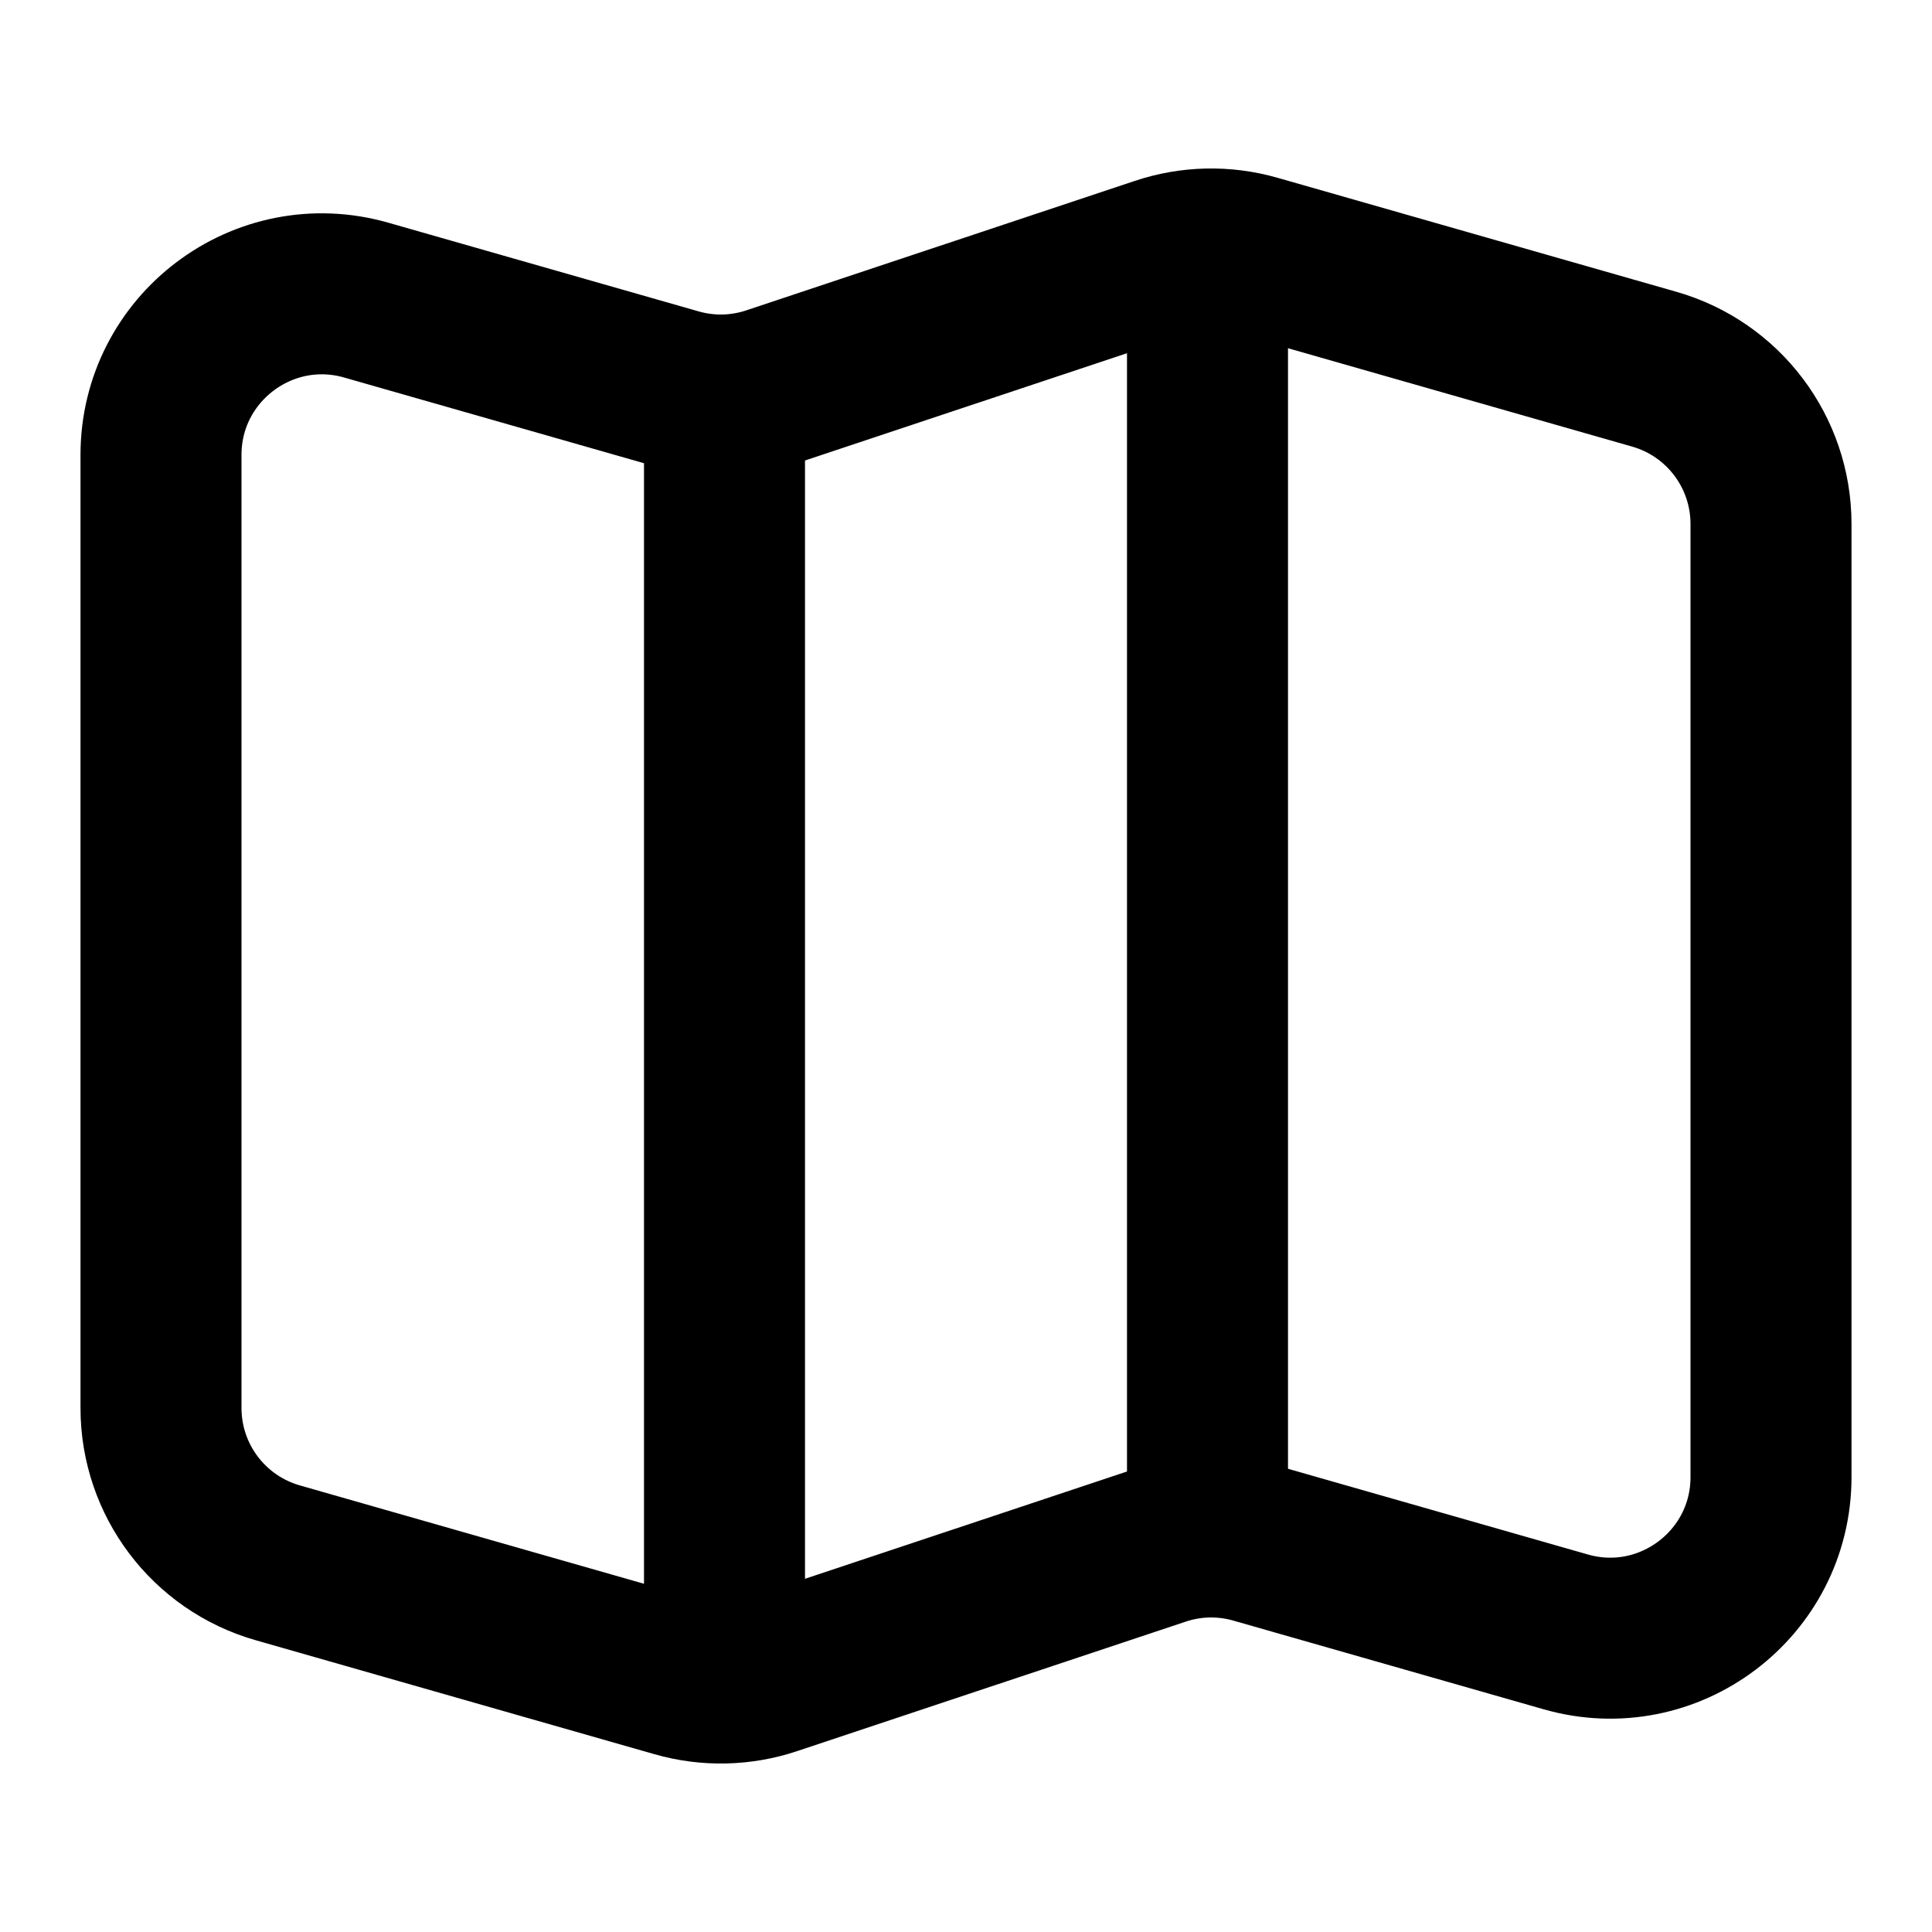 <svg width="24" height="24" viewBox="0 0 24 24" fill="none" xmlns="http://www.w3.org/2000/svg">
<path d="M8.405 4.83L4.549 3.728C3.272 3.363 2 4.323 2 5.651V17.491C2 18.384 2.592 19.169 3.451 19.414L8.405 20.83C8.793 20.941 9.205 20.932 9.587 20.804L14.413 19.196C14.795 19.068 15.207 19.059 15.595 19.17L19.451 20.272C20.728 20.637 22 19.677 22 18.349V6.509C22 5.616 21.408 4.831 20.549 4.586L15.595 3.17C15.207 3.059 14.795 3.068 14.413 3.196L9.587 4.804C9.205 4.932 8.793 4.941 8.405 4.83Z" stroke="black" stroke-width="2" stroke-linecap="round" stroke-linejoin="round"/>
<path d="M9 5V21" stroke="black" stroke-width="2" stroke-linejoin="round"/>
<path d="M15 3V19" stroke="black" stroke-width="2" stroke-linejoin="round"/>
</svg>
